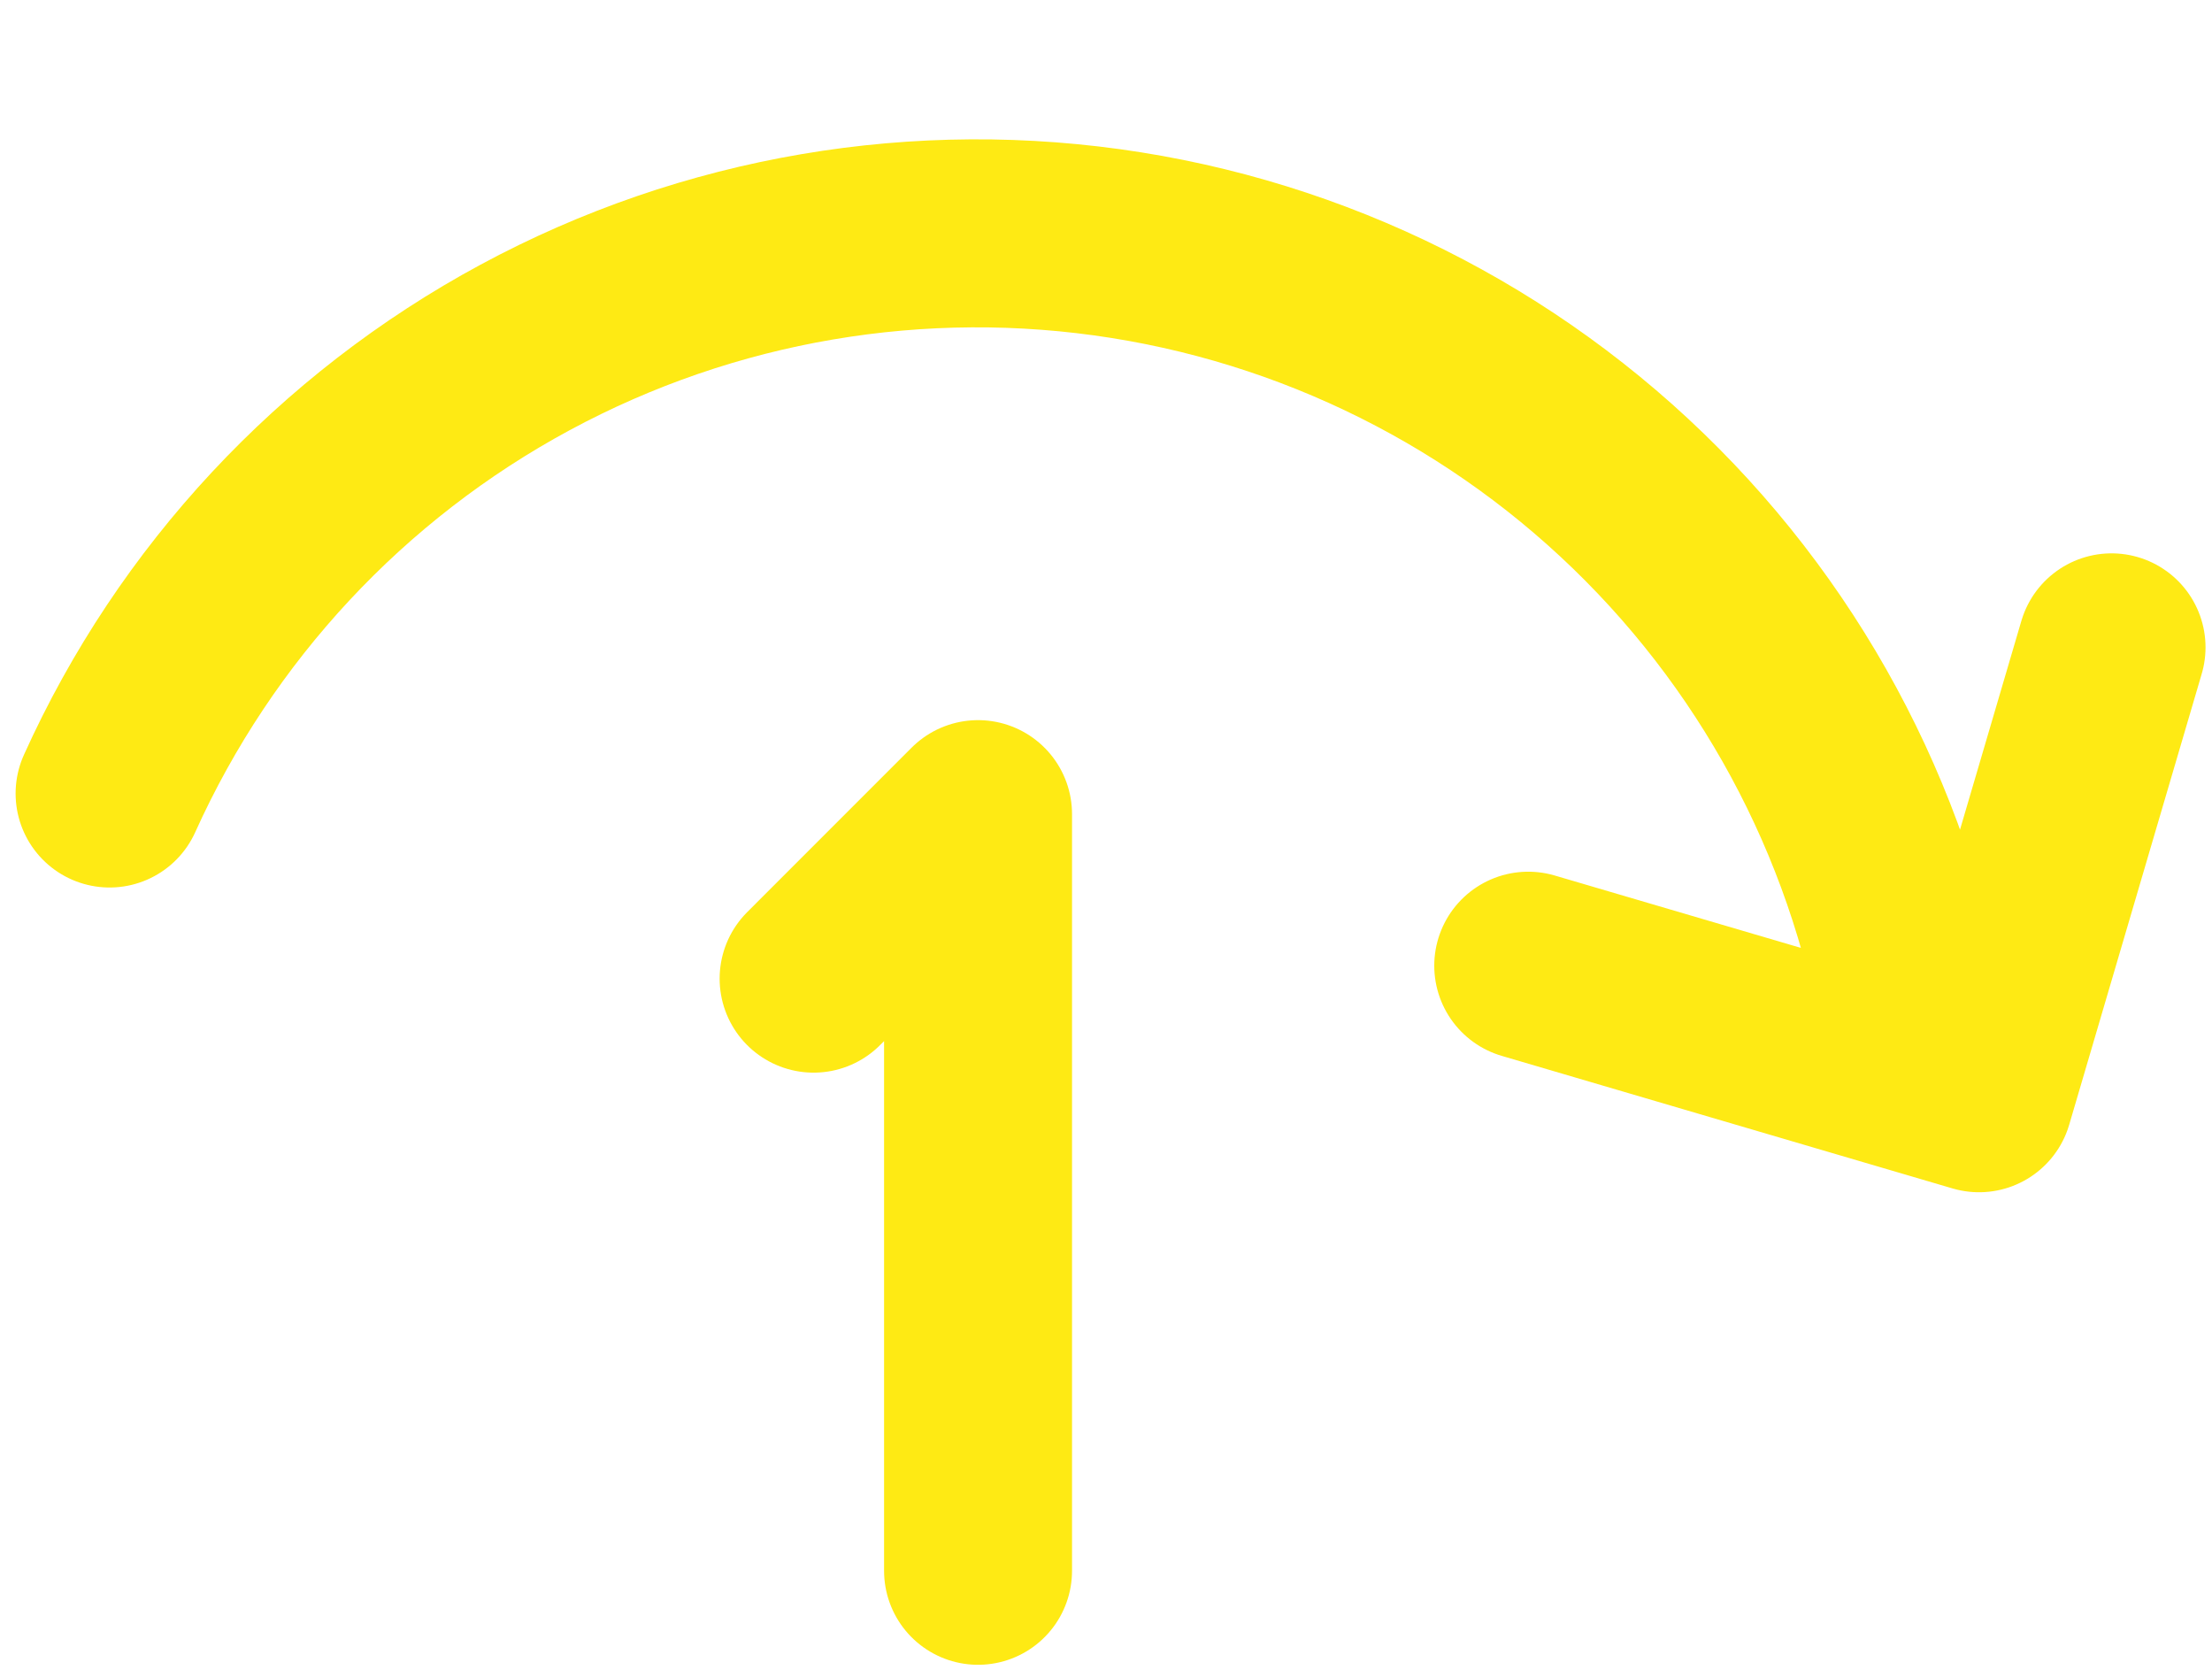 <svg width="102" height="77" viewBox="0 0 102 77" fill="none" xmlns="http://www.w3.org/2000/svg">
<path d="M5.053 36.582C9.012 27.811 15.746 20.584 24.216 16.016C32.687 11.447 42.424 9.791 51.928 11.301C61.433 12.811 70.177 17.405 76.814 24.374C83.452 31.343 87.613 40.3 88.659 49.867M97.368 29.844L91.257 50.631L70.47 44.52" stroke="#FEEA14" stroke-width="8.667" stroke-linecap="round" stroke-linejoin="round"/>
<path d="M45.1 72.416V37.533L37.517 45.117" stroke="#FEEA14" stroke-width="8.667" stroke-linecap="round" stroke-linejoin="round"/>
</svg>
